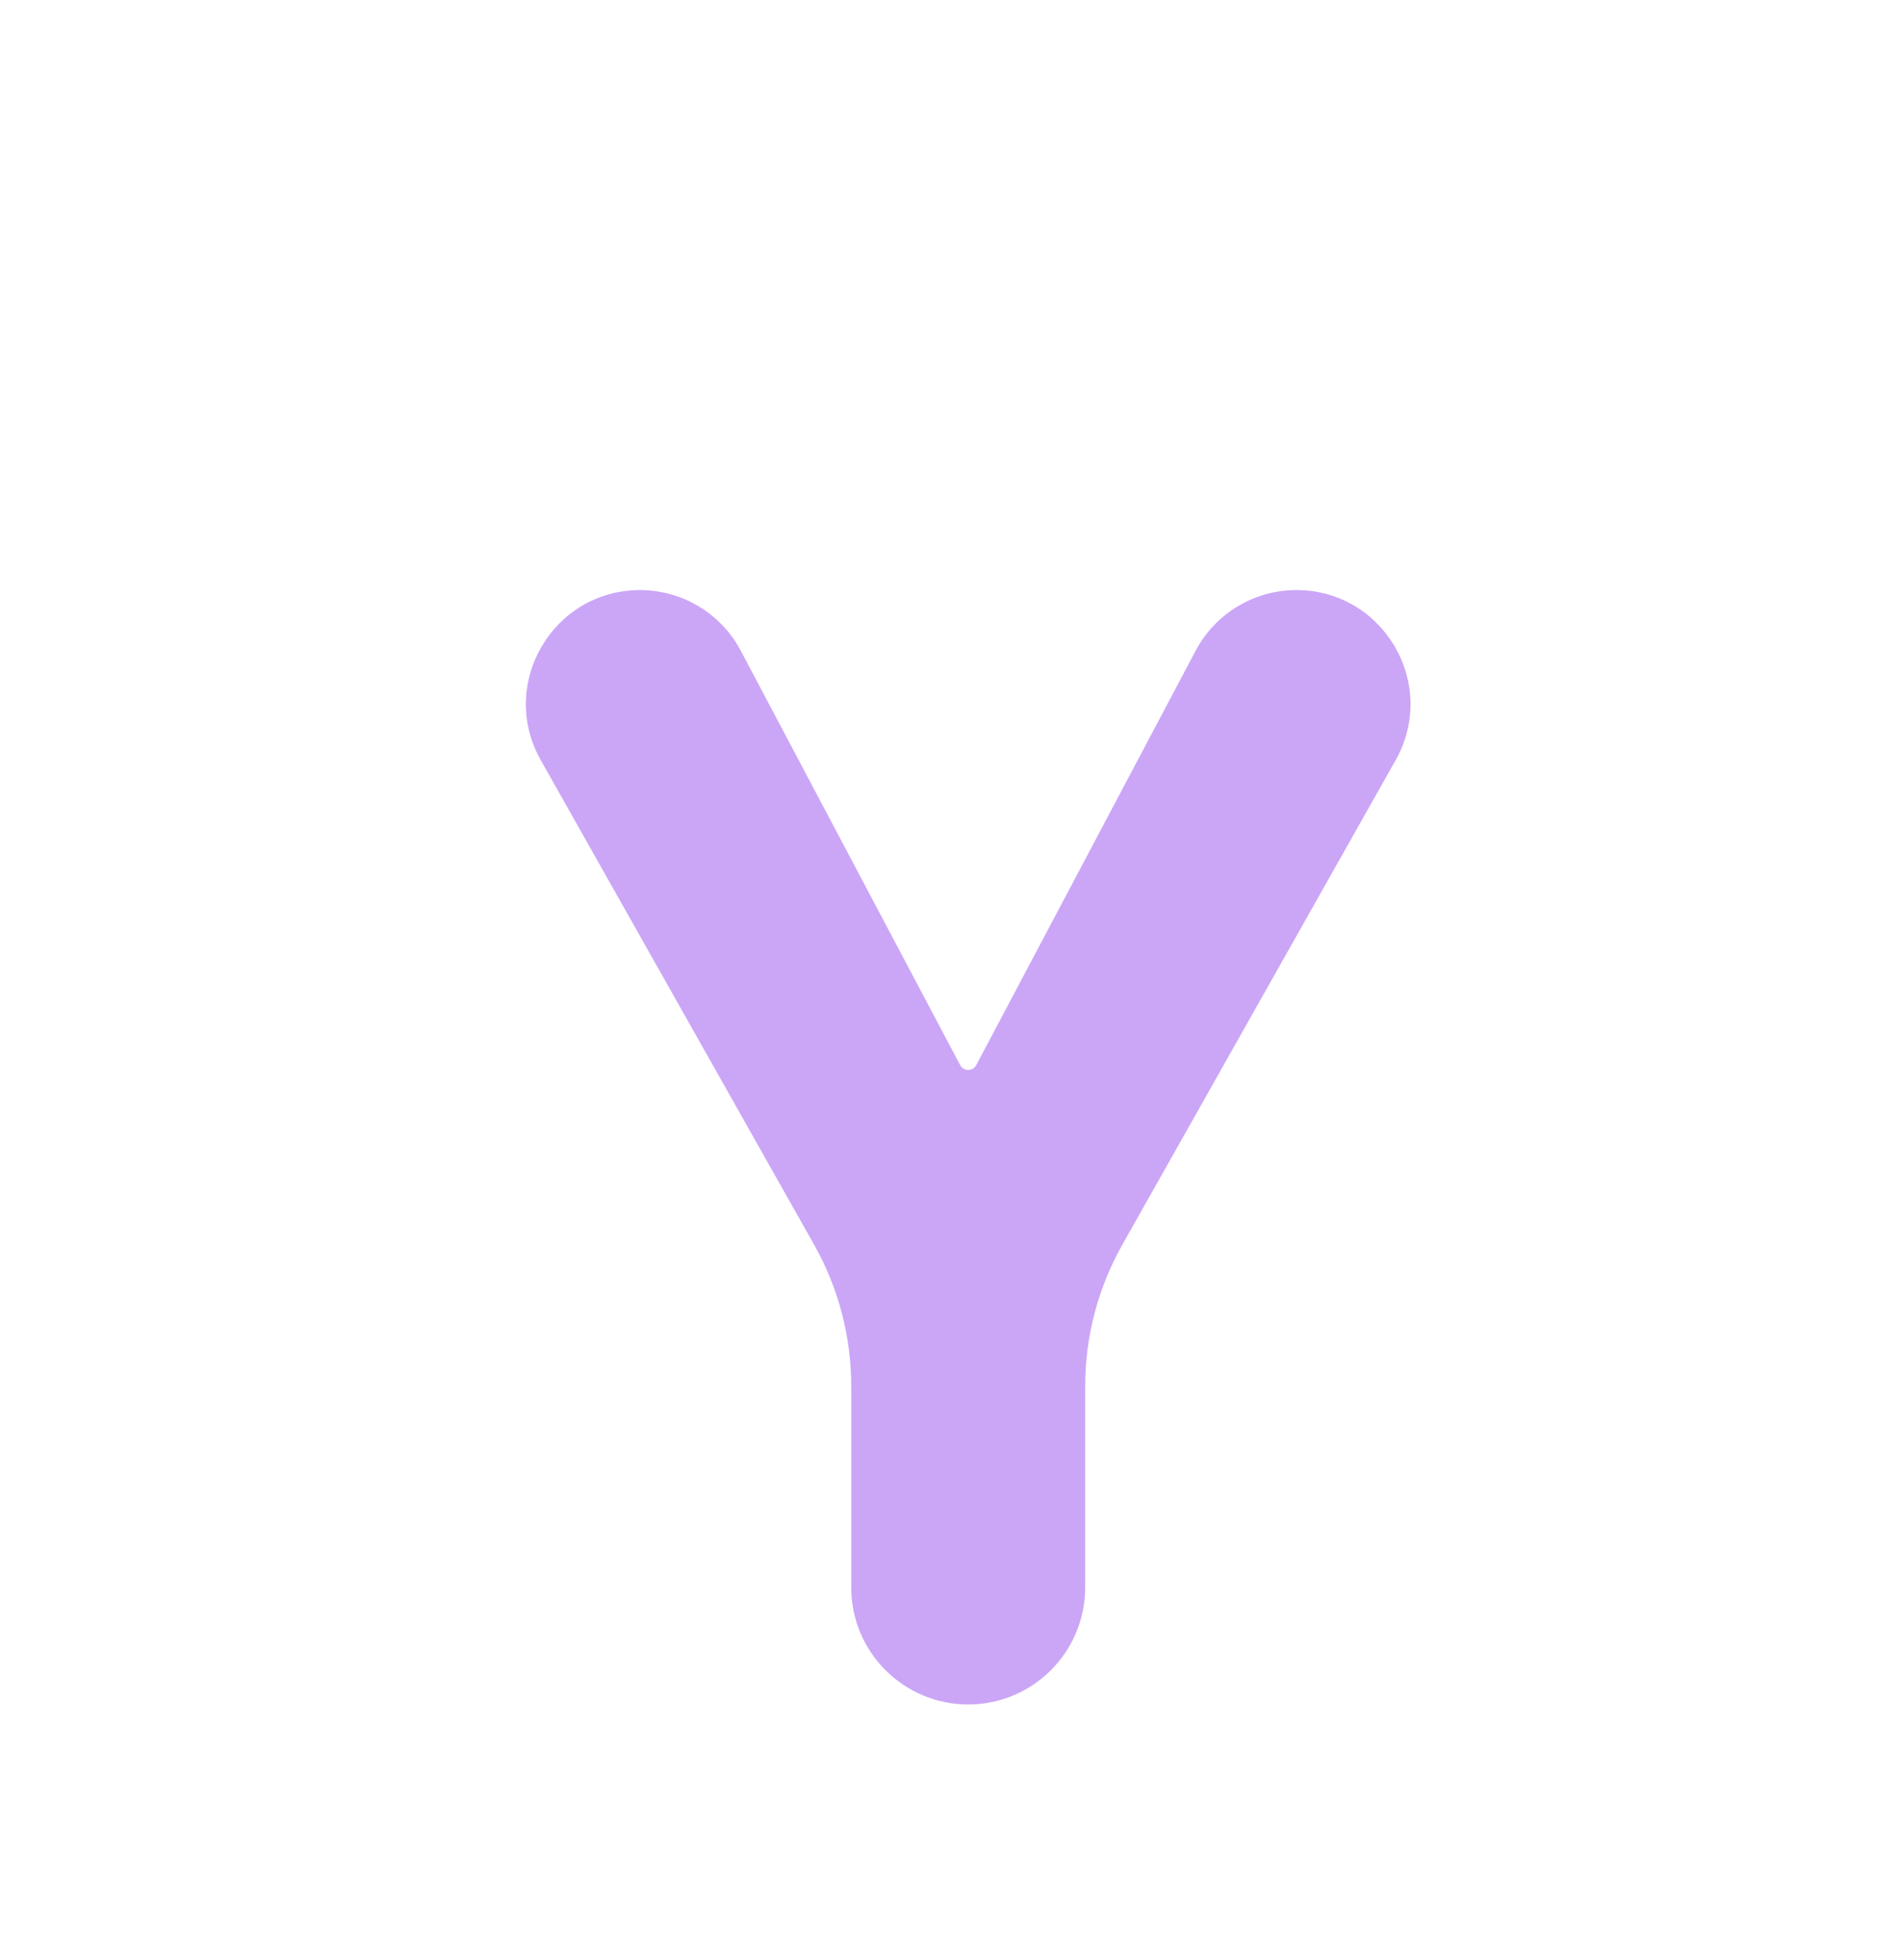 <svg width="33" height="34" viewBox="0 0 33 34" fill="none" xmlns="http://www.w3.org/2000/svg">
<g filter="url(#filter0_d_2_1015)">
<path d="M9.382 9.187C8.638 7.869 9.591 6.237 11.105 6.237C11.838 6.237 12.51 6.642 12.853 7.29L16.66 14.48C16.687 14.531 16.741 14.563 16.799 14.563C16.857 14.563 16.91 14.531 16.937 14.48L20.744 7.29C21.087 6.642 21.76 6.237 22.492 6.237C24.006 6.237 24.959 7.869 24.215 9.187L19.474 17.592C19.05 18.342 18.828 19.188 18.828 20.049V23.54C18.828 24.661 17.919 25.57 16.799 25.57C15.678 25.57 14.769 24.661 14.769 23.54V20.049C14.769 19.188 14.547 18.342 14.124 17.592L9.382 9.187Z" fill="#CBA6F7"/>
</g>
<defs>
<filter id="filter0_d_2_1015" x="-3.277" y="0.253" width="40.157" height="40.157" filterUnits="userSpaceOnUse" color-interpolation-filters="sRGB">
<feFlood flood-opacity="0" result="BackgroundImageFix"/>
<feColorMatrix in="SourceAlpha" type="matrix" values="0 0 0 0 0 0 0 0 0 0 0 0 0 0 0 0 0 0 127 0" result="hardAlpha"/>
<feOffset dy="4"/>
<feGaussianBlur stdDeviation="2"/>
<feComposite in2="hardAlpha" operator="out"/>
<feColorMatrix type="matrix" values="0 0 0 0 0 0 0 0 0 0 0 0 0 0 0 0 0 0 0.25 0"/>
<feBlend mode="normal" in2="BackgroundImageFix" result="effect1_dropShadow_2_1015"/>
<feBlend mode="normal" in="SourceGraphic" in2="effect1_dropShadow_2_1015" result="shape"/>
</filter>
</defs>
</svg>
